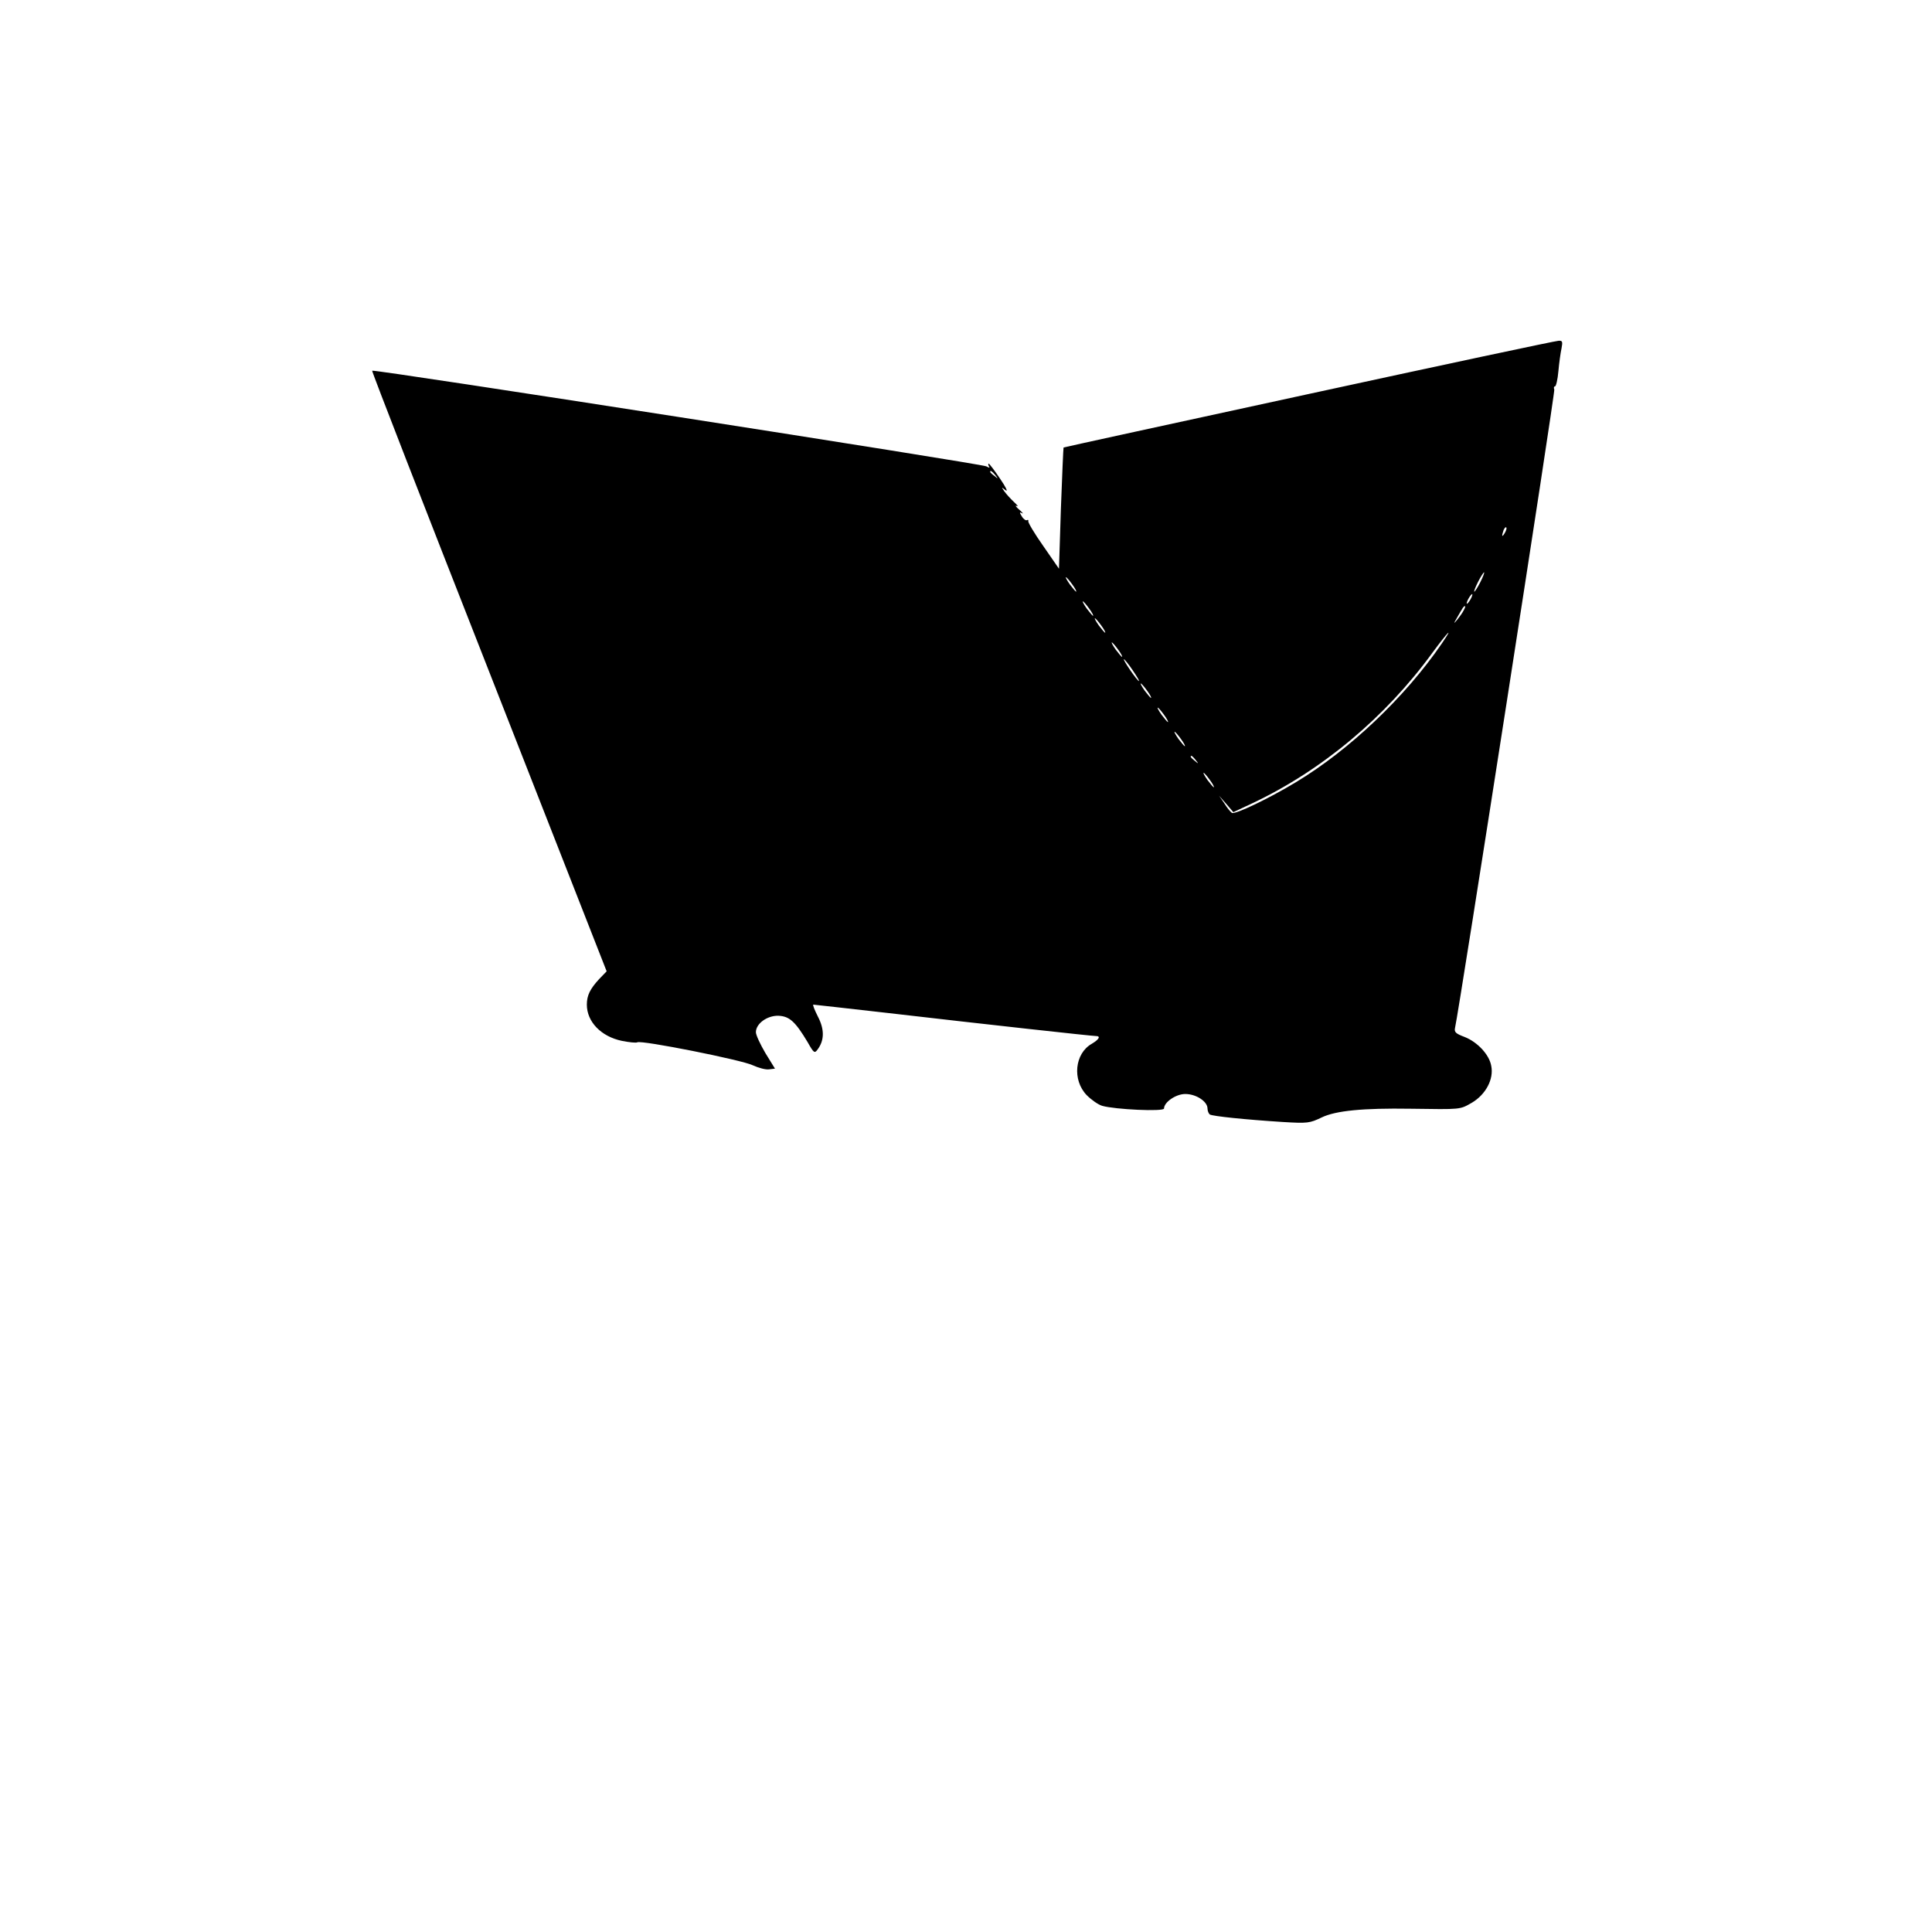 <?xml version="1.0" standalone="no"?>
<!DOCTYPE svg PUBLIC "-//W3C//DTD SVG 20010904//EN"
 "http://www.w3.org/TR/2001/REC-SVG-20010904/DTD/svg10.dtd">
<svg version="1.0" xmlns="http://www.w3.org/2000/svg"
 width="800pt" height="800pt" viewBox="0 0 800 800"
 preserveAspectRatio="xMidYMid meet">
<g transform="translate(0,800) scale(0.1,-0.1)"
fill="#000000" stroke="none">
<path d="M5421 6369 c-558 -121 -1016 -221 -1017 -222 -1 -1 -6 -115 -11 -252
l-8 -250 -65 94 c-36 51 -64 98 -62 103 1 5 -1 7 -6 4 -4 -2 -14 4 -21 16 -10
16 -10 19 1 13 7 -4 2 3 -12 15 -14 12 -18 19 -10 15 8 -4 3 3 -11 16 -14 13
-32 33 -40 44 -13 19 -13 19 5 5 11 -8 1 13 -23 48 -23 34 -44 62 -47 62 -3 0
-2 -5 1 -11 5 -7 2 -7 -11 0 -20 11 -2536 403 -2543 396 -2 -3 216 -563 484
-1245 l487 -1242 -30 -31 c-39 -42 -52 -69 -52 -107 0 -71 59 -132 145 -150
30 -6 59 -9 64 -6 16 10 433 -73 478 -95 24 -11 54 -19 67 -17 l25 3 -40 65
c-21 36 -39 74 -39 86 0 35 46 69 93 68 46 -2 70 -24 121 -109 26 -46 29 -48
42 -30 28 38 28 83 1 135 -14 28 -23 50 -19 50 4 0 144 -16 312 -35 405 -47
842 -95 858 -95 21 0 13 -14 -17 -32 -71 -40 -82 -150 -21 -213 19 -19 47 -39
64 -44 51 -15 256 -25 256 -11 0 26 49 60 88 60 45 0 92 -31 92 -60 0 -10 5
-22 10 -25 12 -7 145 -21 303 -31 101 -6 110 -5 160 19 58 28 171 39 367 36
213 -3 204 -4 255 25 57 34 91 97 80 152 -8 47 -57 99 -110 120 -37 14 -44 20
-40 38 18 79 415 2632 411 2643 -3 7 -2 13 3 13 4 0 11 28 14 63 3 34 9 77 13
95 5 27 4 32 -12 31 -11 0 -476 -99 -1033 -220z m-1300 -336 c13 -16 12 -17
-3 -4 -10 7 -18 15 -18 17 0 8 8 3 21 -13z m2110 -240 c-12 -20 -14 -14 -5 12
4 9 9 14 11 11 3 -2 0 -13 -6 -23z m-101 -203 c-11 -22 -23 -40 -25 -40 -3 0
4 18 15 40 11 22 23 40 25 40 3 0 -4 -18 -15 -40z m-1690 -10 c12 -16 19 -30
16 -30 -2 0 -14 14 -26 30 -12 17 -19 30 -16 30 2 0 14 -13 26 -30z m1650 -60
c-6 -11 -13 -20 -16 -20 -2 0 0 9 6 20 6 11 13 20 16 20 2 0 0 -9 -6 -20z
m-1580 -40 c12 -16 19 -30 16 -30 -2 0 -14 14 -26 30 -12 17 -19 30 -16 30 2
0 14 -13 26 -30z m1551 -7 c-5 -10 -17 -27 -26 -38 -16 -19 -17 -19 -3 5 26
46 29 50 34 50 3 0 0 -8 -5 -17z m-1501 -63 c12 -16 19 -30 16 -30 -2 0 -14
14 -26 30 -12 17 -19 30 -16 30 2 0 14 -13 26 -30z m1410 -75 c-152 -222 -383
-441 -604 -574 -109 -66 -252 -135 -265 -127 -6 4 -20 21 -31 39 l-22 32 30
-34 29 -34 79 37 c288 136 551 356 746 624 64 87 90 113 38 37z m-1340 -25
c12 -16 19 -30 16 -30 -2 0 -14 14 -26 30 -12 17 -19 30 -16 30 2 0 14 -13 26
-30z m60 -85 c17 -25 29 -45 26 -45 -3 0 -19 20 -36 45 -17 25 -29 45 -26 45
3 0 19 -20 36 -45z m60 -85 c12 -16 19 -30 16 -30 -2 0 -14 14 -26 30 -12 17
-19 30 -16 30 2 0 14 -13 26 -30z m70 -100 c12 -16 19 -30 16 -30 -2 0 -14 14
-26 30 -12 17 -19 30 -16 30 2 0 14 -13 26 -30z m70 -100 c12 -16 19 -30 16
-30 -2 0 -14 14 -26 30 -12 17 -19 30 -16 30 2 0 14 -13 26 -30z m61 -87 c13
-16 12 -17 -3 -4 -17 13 -22 21 -14 21 2 0 10 -8 17 -17z m59 -83 c12 -16 19
-30 16 -30 -2 0 -14 14 -26 30 -12 17 -19 30 -16 30 2 0 14 -13 26 -30z"/>
</g>
</svg>
